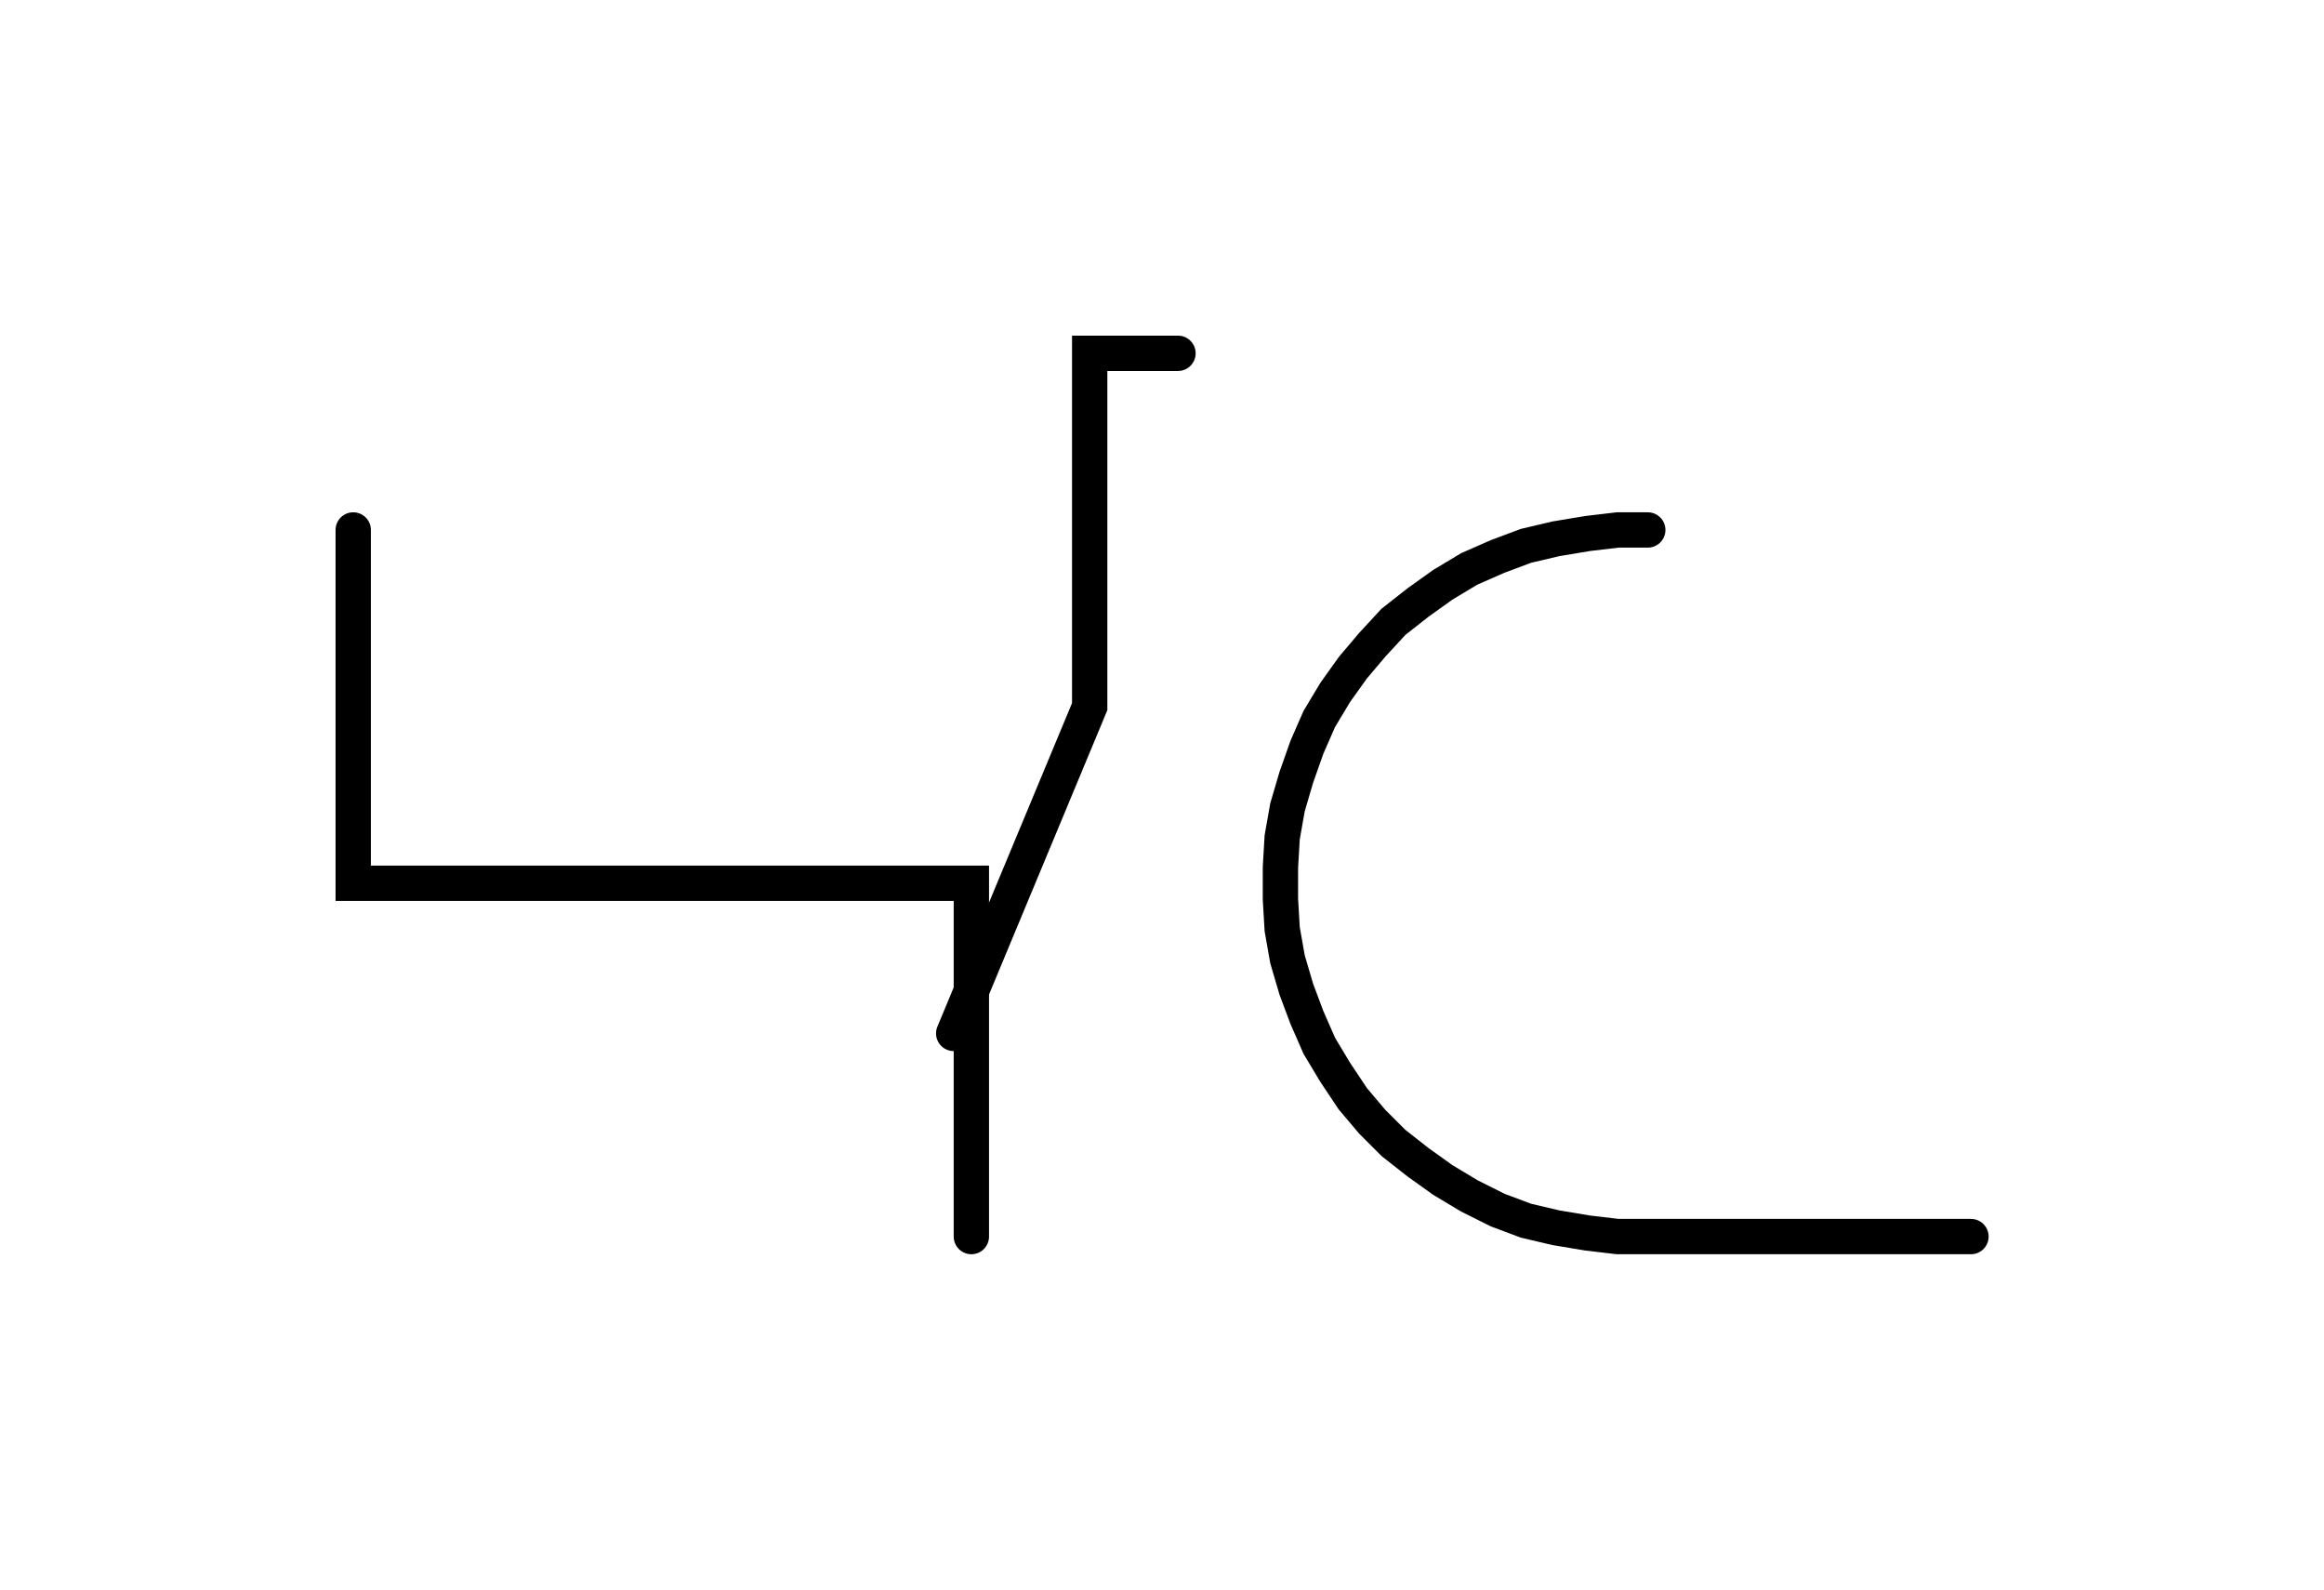 <svg xmlns="http://www.w3.org/2000/svg" width="131.589" height="90.0" style="fill:none; stroke-linecap:round;">
    <rect width="100%" height="100%" fill="#FFFFFF" />
<path stroke="#000000" stroke-width="2" d="M 75,75" />
<path stroke="#000000" stroke-width="2" d="M 20,30 20,50 30,50 50,50 55,50 55,70" />
<path stroke="#000000" stroke-width="2" d="M 61.7,70" />
<path stroke="#000000" stroke-width="2" d="M 66.7,20 61.7,20 61.7,40 54,58.5" />
<path stroke="#000000" stroke-width="2" d="M 73.3,70" />
<path stroke="#000000" stroke-width="2" d="M 93.3,30 91.6,30 89.9,30.2 88.1,30.5 86.4,30.9 84.8,31.5 83.2,32.2 81.7,33.1 80.3,34.1 78.9,35.2 77.7,36.5 76.6,37.8 75.6,39.2 74.7,40.7 74,42.3 73.4,44 72.9,45.7 72.6,47.4 72.5,49.1 72.5,50.9 72.6,52.6 72.9,54.3 73.4,56 74,57.6 74.7,59.2 75.6,60.7 76.6,62.2 77.7,63.5 78.9,64.7 80.3,65.8 81.7,66.8 83.2,67.7 84.8,68.5 86.4,69.1 88.1,69.5 89.9,69.8 91.6,70 111.6,70" />
</svg>